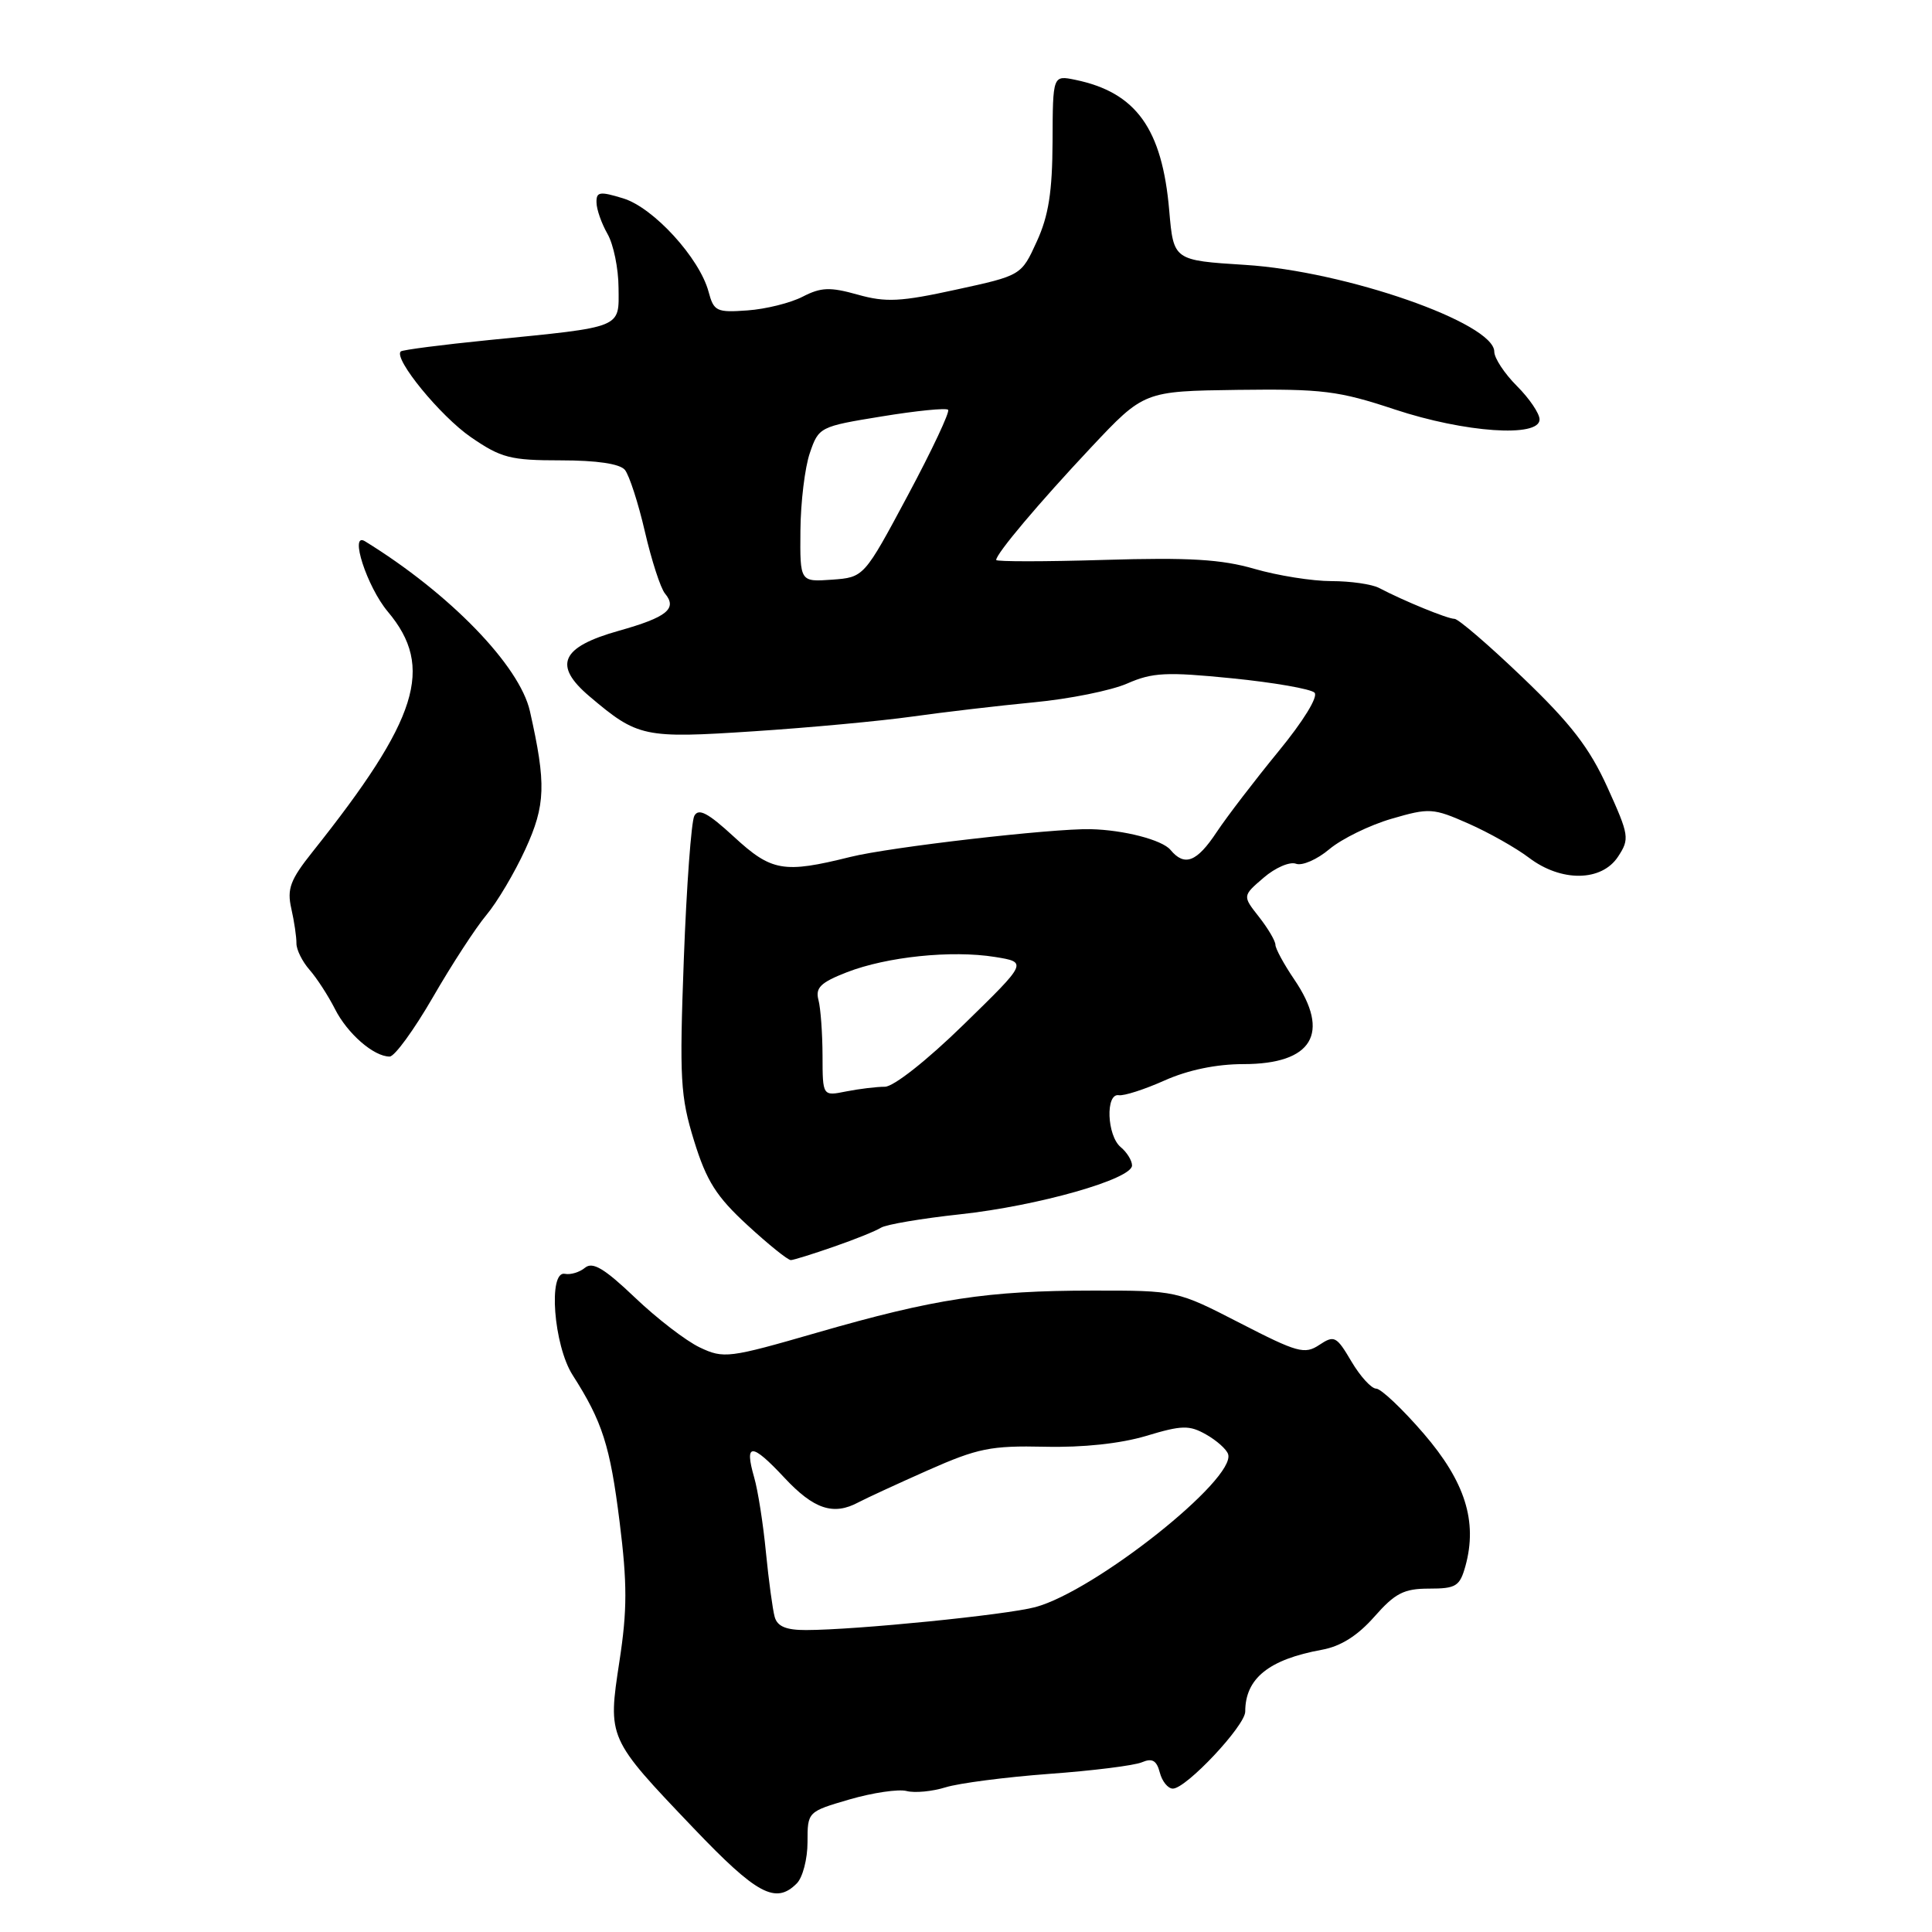 <?xml version="1.0" encoding="UTF-8" standalone="no"?>
<!DOCTYPE svg PUBLIC "-//W3C//DTD SVG 1.1//EN" "http://www.w3.org/Graphics/SVG/1.1/DTD/svg11.dtd" >
<svg xmlns="http://www.w3.org/2000/svg" xmlns:xlink="http://www.w3.org/1999/xlink" version="1.1" viewBox="0 0 256 256">
 <g >
 <path fill="currentColor"
d=" M 105.57 249.57 C 106.36 248.79 107.00 246.32 107.00 244.10 C 107.00 240.06 107.00 240.06 112.58 238.43 C 115.65 237.54 119.05 237.04 120.13 237.32 C 121.20 237.60 123.53 237.38 125.29 236.83 C 127.06 236.28 133.22 235.48 139.00 235.05 C 144.78 234.63 150.31 233.94 151.31 233.51 C 152.67 232.93 153.26 233.26 153.68 234.87 C 153.98 236.04 154.76 237.00 155.41 237.00 C 157.17 237.00 165.00 228.67 165.00 226.79 C 165.00 222.40 168.13 219.88 175.17 218.60 C 177.66 218.15 179.90 216.73 182.11 214.22 C 184.86 211.10 186.02 210.50 189.36 210.50 C 192.94 210.50 193.43 210.19 194.18 207.50 C 195.80 201.60 194.14 196.33 188.63 189.94 C 185.81 186.67 182.98 184.00 182.35 184.00 C 181.72 184.00 180.24 182.38 179.07 180.40 C 177.09 177.04 176.80 176.89 174.81 178.21 C 172.87 179.50 171.92 179.23 164.30 175.31 C 155.92 171.00 155.92 171.00 144.71 171.01 C 130.83 171.02 123.86 172.08 108.27 176.58 C 96.57 179.96 95.90 180.05 92.72 178.54 C 90.89 177.67 87.02 174.69 84.12 171.92 C 80.08 168.07 78.53 167.15 77.52 167.98 C 76.80 168.58 75.60 168.94 74.86 168.79 C 72.60 168.31 73.36 178.28 75.88 182.21 C 79.82 188.37 80.84 191.56 82.10 201.65 C 83.12 209.81 83.12 213.35 82.08 220.12 C 80.52 230.35 80.49 230.28 91.91 242.25 C 100.29 251.03 102.78 252.37 105.57 249.57 Z  M 110.50 165.19 C 113.25 164.24 116.05 163.11 116.73 162.68 C 117.41 162.25 122.14 161.45 127.23 160.90 C 137.56 159.78 150.00 156.24 150.00 154.43 C 150.00 153.78 149.32 152.68 148.50 152.00 C 146.67 150.48 146.46 144.82 148.25 145.12 C 148.94 145.23 151.67 144.35 154.33 143.16 C 157.42 141.78 161.18 141.00 164.75 141.00 C 173.90 141.00 176.35 136.92 171.50 129.79 C 170.12 127.76 169.00 125.69 169.00 125.19 C 169.00 124.68 168.02 123.02 166.82 121.49 C 164.63 118.71 164.63 118.71 167.44 116.30 C 168.98 114.97 170.91 114.14 171.72 114.45 C 172.53 114.76 174.53 113.89 176.16 112.51 C 177.80 111.14 181.50 109.33 184.39 108.49 C 189.40 107.03 189.89 107.06 194.58 109.13 C 197.28 110.32 200.89 112.36 202.59 113.65 C 206.87 116.90 212.22 116.83 214.40 113.51 C 215.95 111.15 215.88 110.70 212.99 104.32 C 210.62 99.10 208.15 95.89 201.80 89.81 C 197.32 85.51 193.23 82.00 192.73 82.00 C 191.80 82.00 186.00 79.62 182.76 77.92 C 181.81 77.41 178.95 77.00 176.42 77.00 C 173.88 77.00 169.30 76.27 166.23 75.38 C 161.86 74.11 157.57 73.85 146.33 74.19 C 138.45 74.43 132.00 74.43 132.00 74.20 C 132.00 73.36 137.64 66.67 144.54 59.32 C 151.58 51.83 151.58 51.83 164.04 51.66 C 175.21 51.52 177.36 51.78 184.80 54.25 C 194.10 57.33 204.00 58.01 204.00 55.58 C 204.00 54.79 202.65 52.80 201.00 51.15 C 199.35 49.50 198.00 47.45 198.00 46.60 C 198.00 42.80 178.29 35.93 165.00 35.10 C 155.50 34.50 155.50 34.50 154.93 27.91 C 154.00 17.06 150.55 12.25 142.50 10.58 C 139.50 9.96 139.50 9.96 139.47 18.73 C 139.44 25.40 138.95 28.58 137.38 32.00 C 135.33 36.50 135.33 36.50 126.68 38.38 C 119.33 39.99 117.38 40.09 113.65 39.04 C 109.98 38.01 108.79 38.06 106.36 39.31 C 104.76 40.14 101.47 40.96 99.05 41.13 C 94.95 41.43 94.58 41.25 93.89 38.66 C 92.69 34.19 86.60 27.52 82.59 26.29 C 79.47 25.33 79.00 25.40 79.04 26.84 C 79.05 27.75 79.71 29.62 80.50 31.00 C 81.29 32.38 81.95 35.58 81.96 38.12 C 82.01 43.55 82.69 43.28 64.78 45.06 C 58.58 45.68 53.32 46.36 53.10 46.57 C 52.12 47.53 58.36 55.15 62.40 57.93 C 66.40 60.68 67.63 61.00 74.31 61.00 C 79.07 61.00 82.13 61.45 82.80 62.26 C 83.37 62.95 84.57 66.63 85.45 70.44 C 86.33 74.25 87.53 77.94 88.11 78.64 C 89.79 80.65 88.37 81.79 82.00 83.58 C 74.31 85.74 73.24 88.15 78.12 92.28 C 84.51 97.69 85.30 97.86 99.87 96.90 C 107.22 96.42 116.67 95.54 120.87 94.95 C 125.07 94.36 132.32 93.51 137.00 93.06 C 141.68 92.62 147.24 91.50 149.36 90.57 C 152.71 89.10 154.56 89.01 163.26 89.88 C 168.77 90.43 173.69 91.29 174.18 91.78 C 174.70 92.30 172.70 95.55 169.39 99.58 C 166.27 103.39 162.59 108.19 161.22 110.25 C 158.58 114.24 156.96 114.86 155.09 112.61 C 153.99 111.29 148.91 109.97 144.50 109.87 C 139.46 109.76 117.91 112.24 112.67 113.55 C 103.82 115.75 102.24 115.48 97.23 110.86 C 93.81 107.71 92.56 107.05 92.00 108.11 C 91.60 108.87 90.97 117.41 90.61 127.08 C 90.02 142.99 90.15 145.27 91.97 151.17 C 93.62 156.50 94.91 158.54 99.04 162.34 C 101.82 164.90 104.41 166.99 104.80 166.97 C 105.18 166.95 107.75 166.15 110.50 165.19 Z  M 57.36 132.14 C 59.85 127.82 63.05 122.91 64.46 121.23 C 65.87 119.55 68.19 115.64 69.61 112.54 C 72.30 106.67 72.39 103.89 70.22 94.25 C 68.86 88.19 59.56 78.61 48.36 71.72 C 46.24 70.42 48.63 77.77 51.39 81.05 C 57.59 88.42 55.45 95.25 41.40 112.89 C 38.46 116.58 38.01 117.78 38.60 120.39 C 38.99 122.10 39.29 124.17 39.28 125.00 C 39.27 125.83 40.05 127.40 41.01 128.50 C 41.98 129.60 43.49 131.94 44.38 133.69 C 46.03 136.96 49.52 140.00 51.63 140.00 C 52.29 140.00 54.86 136.46 57.36 132.14 Z  M 102.65 214.25 C 102.38 213.29 101.86 209.44 101.49 205.70 C 101.13 201.95 100.43 197.48 99.93 195.76 C 98.60 191.13 99.59 191.15 103.94 195.81 C 107.84 199.99 110.44 200.85 113.76 199.06 C 114.72 198.55 118.85 196.64 122.95 194.82 C 129.57 191.89 131.29 191.54 138.45 191.70 C 143.50 191.82 148.50 191.28 151.89 190.26 C 156.60 188.84 157.59 188.82 159.80 190.07 C 161.20 190.86 162.52 192.03 162.73 192.68 C 163.82 195.96 145.10 210.82 137.19 212.95 C 133.38 213.98 113.41 215.98 106.82 215.99 C 104.16 216.00 103.00 215.51 102.65 214.25 Z  M 108.99 139.88 C 108.98 136.92 108.74 133.60 108.45 132.50 C 108.02 130.88 108.74 130.18 112.21 128.83 C 117.51 126.77 126.09 125.88 131.83 126.80 C 136.16 127.50 136.16 127.50 127.70 135.75 C 122.83 140.51 118.40 144.00 117.25 144.00 C 116.15 144.00 113.84 144.28 112.12 144.62 C 109.00 145.25 109.00 145.25 108.99 139.88 Z  M 106.06 70.31 C 106.09 66.56 106.65 61.93 107.31 60.02 C 108.48 56.59 108.64 56.51 116.83 55.18 C 121.40 54.43 125.37 54.03 125.63 54.30 C 125.89 54.56 123.49 59.66 120.29 65.64 C 114.48 76.50 114.48 76.50 110.24 76.81 C 106.00 77.11 106.00 77.11 106.06 70.31 Z "/>
</g>
</svg>